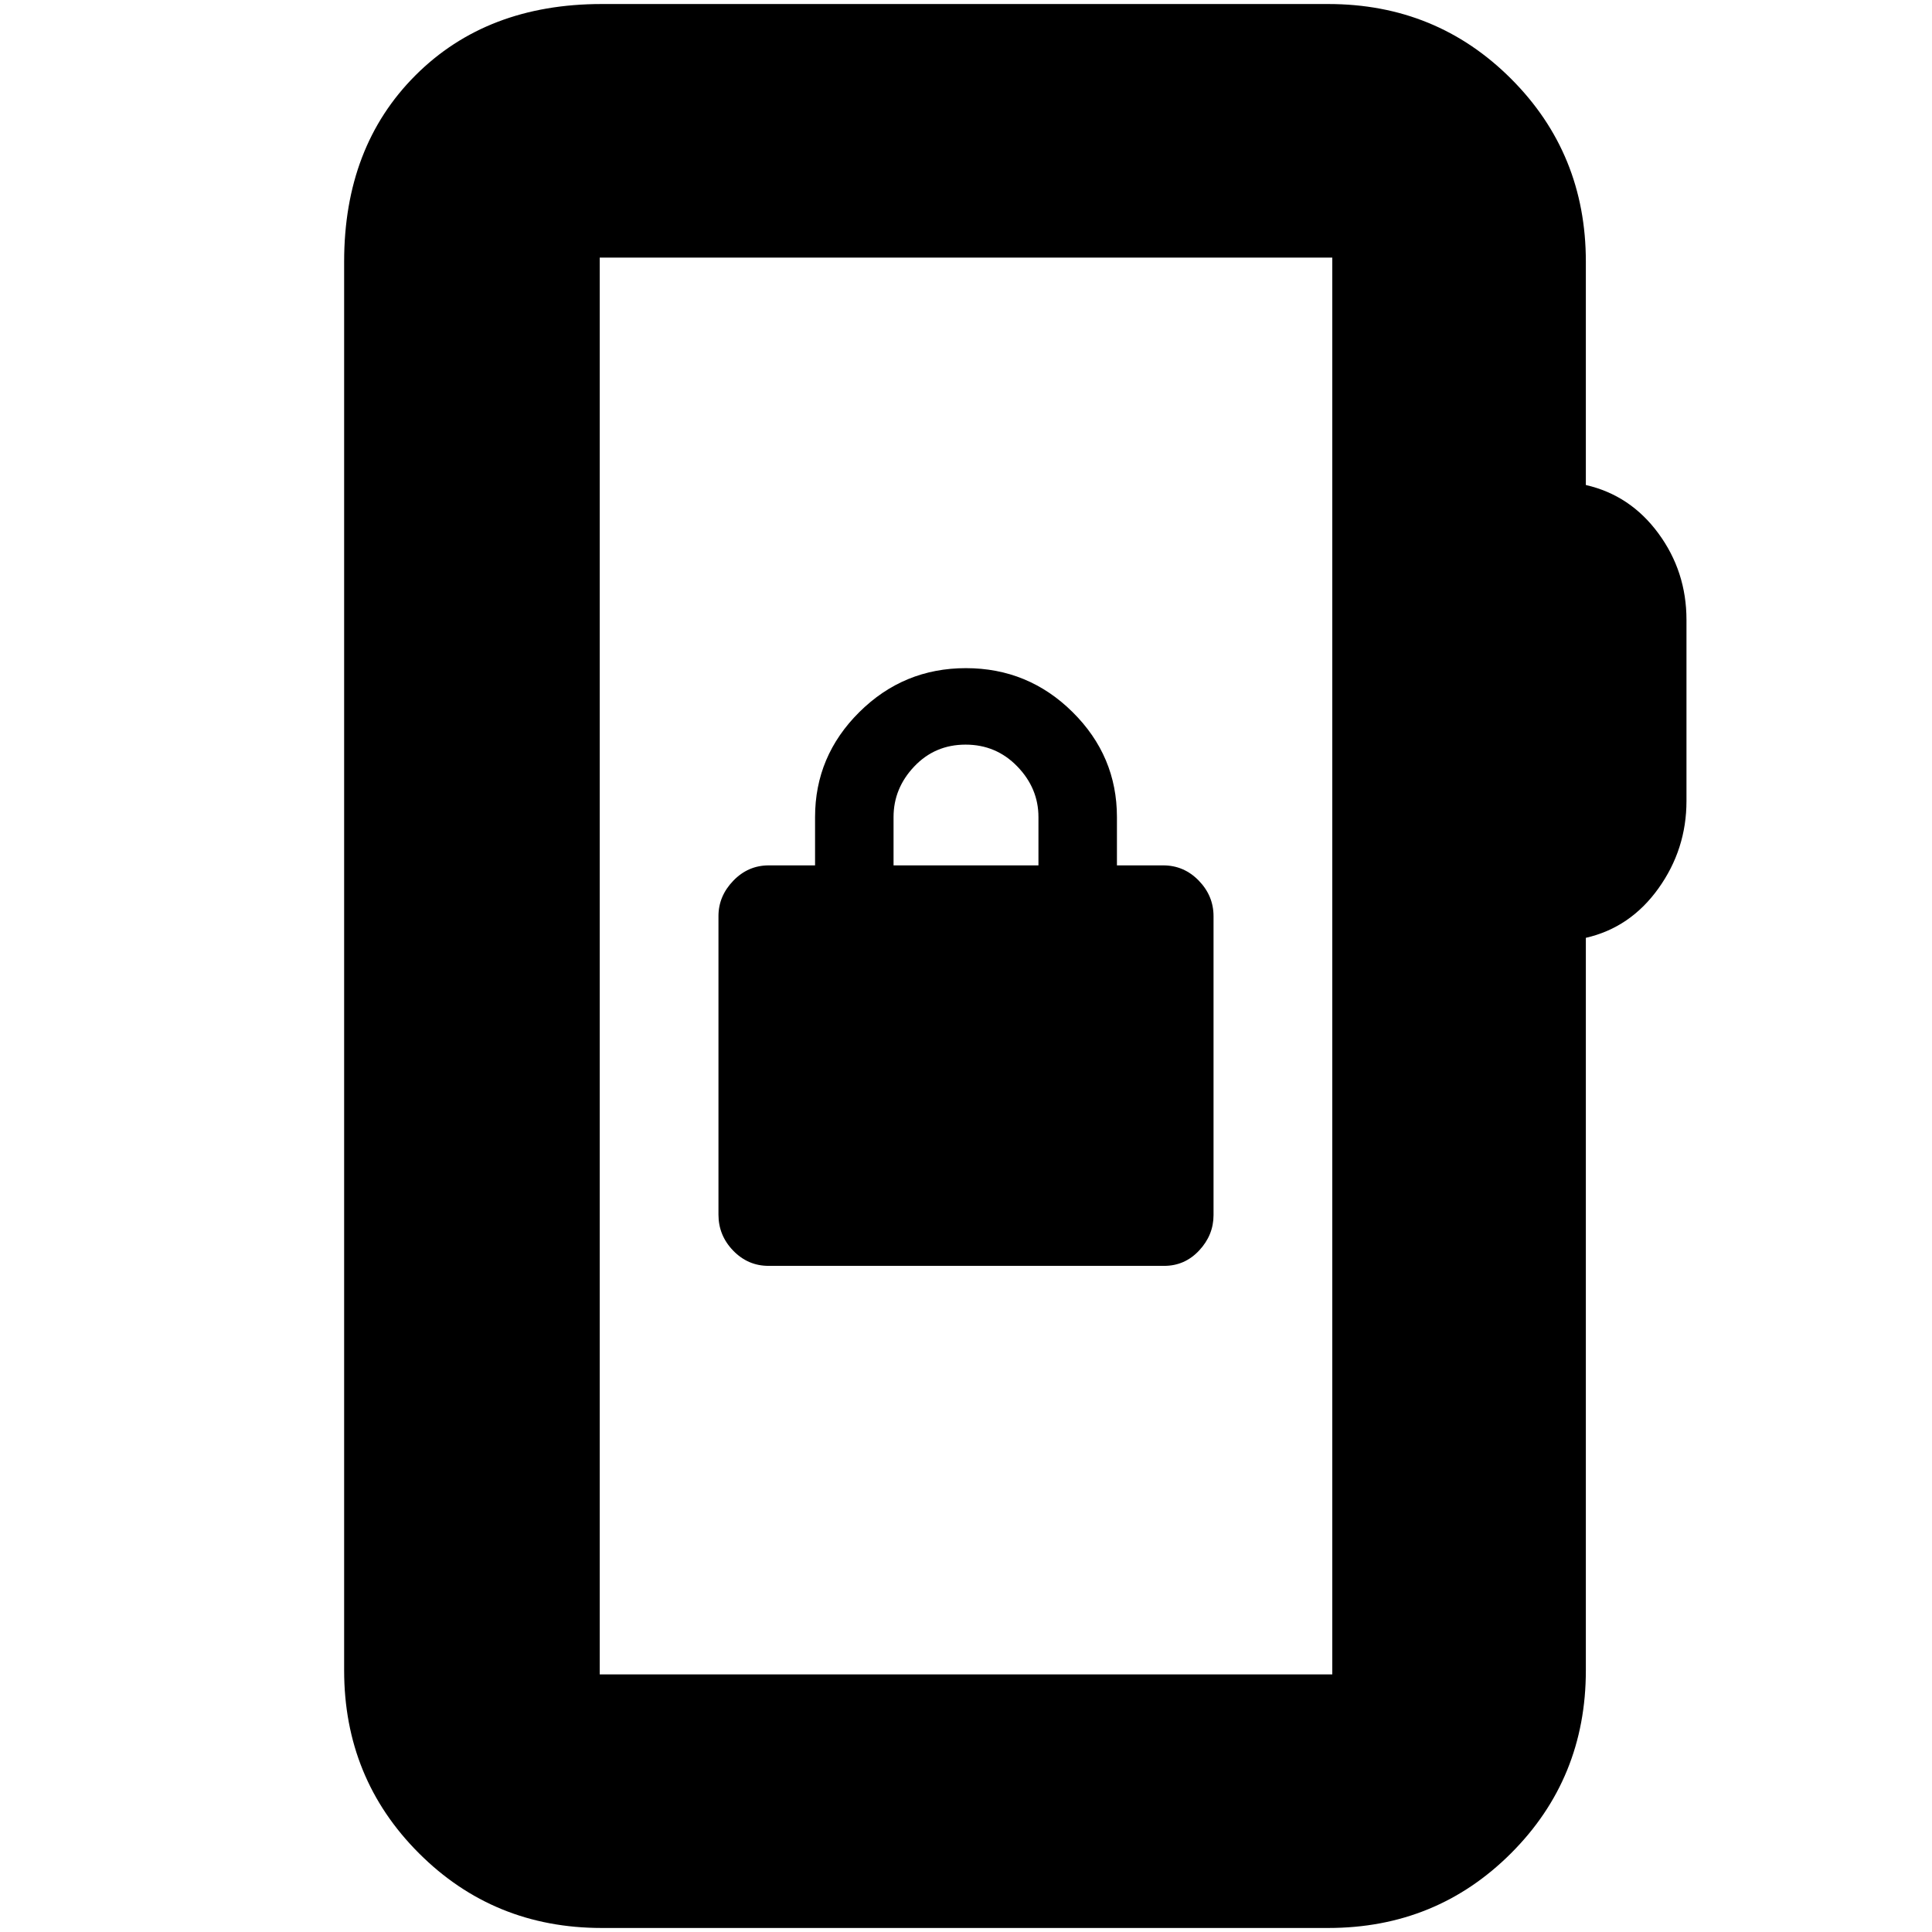 <svg xmlns="http://www.w3.org/2000/svg" height="20" viewBox="0 -960 960 960" width="20"><path d="M299-2q-53.7 0-90.85-37.15Q171-76.3 171-130v-700q0-57.13 35.44-92.56Q241.88-958 299-958h361q53.7 0 90.85 37.15Q788-883.7 788-830v111q22.1 5.05 36.05 24.03Q838-676 838-652v90q0 24-13.95 43.47Q810.1-499.05 788-494v364q0 53.7-37.15 90.85Q713.7-2 660-2H299Zm-1-126h364v-704H298v704Zm0 0v-704 704Zm83.9-203h196.56q10.26 0 17.4-7.65 7.14-7.64 7.14-17.58v-148.52q0-10.13-7.35-17.69Q588.29-530 578-530h-23v-24q0-30.35-22.04-52.17-22.05-21.83-53-21.83Q449-628 427-606.17q-22 21.82-22 52.17v24h-23q-10.29 0-17.65 7.65-7.35 7.64-7.35 17.56v148.33q0 10.34 7.32 17.9 7.33 7.56 17.58 7.56ZM444-530v-24q0-14.3 10.29-25.15Q464.58-590 479.79-590t25.71 10.85Q516-568.3 516-554v24h-72Z"/></svg>